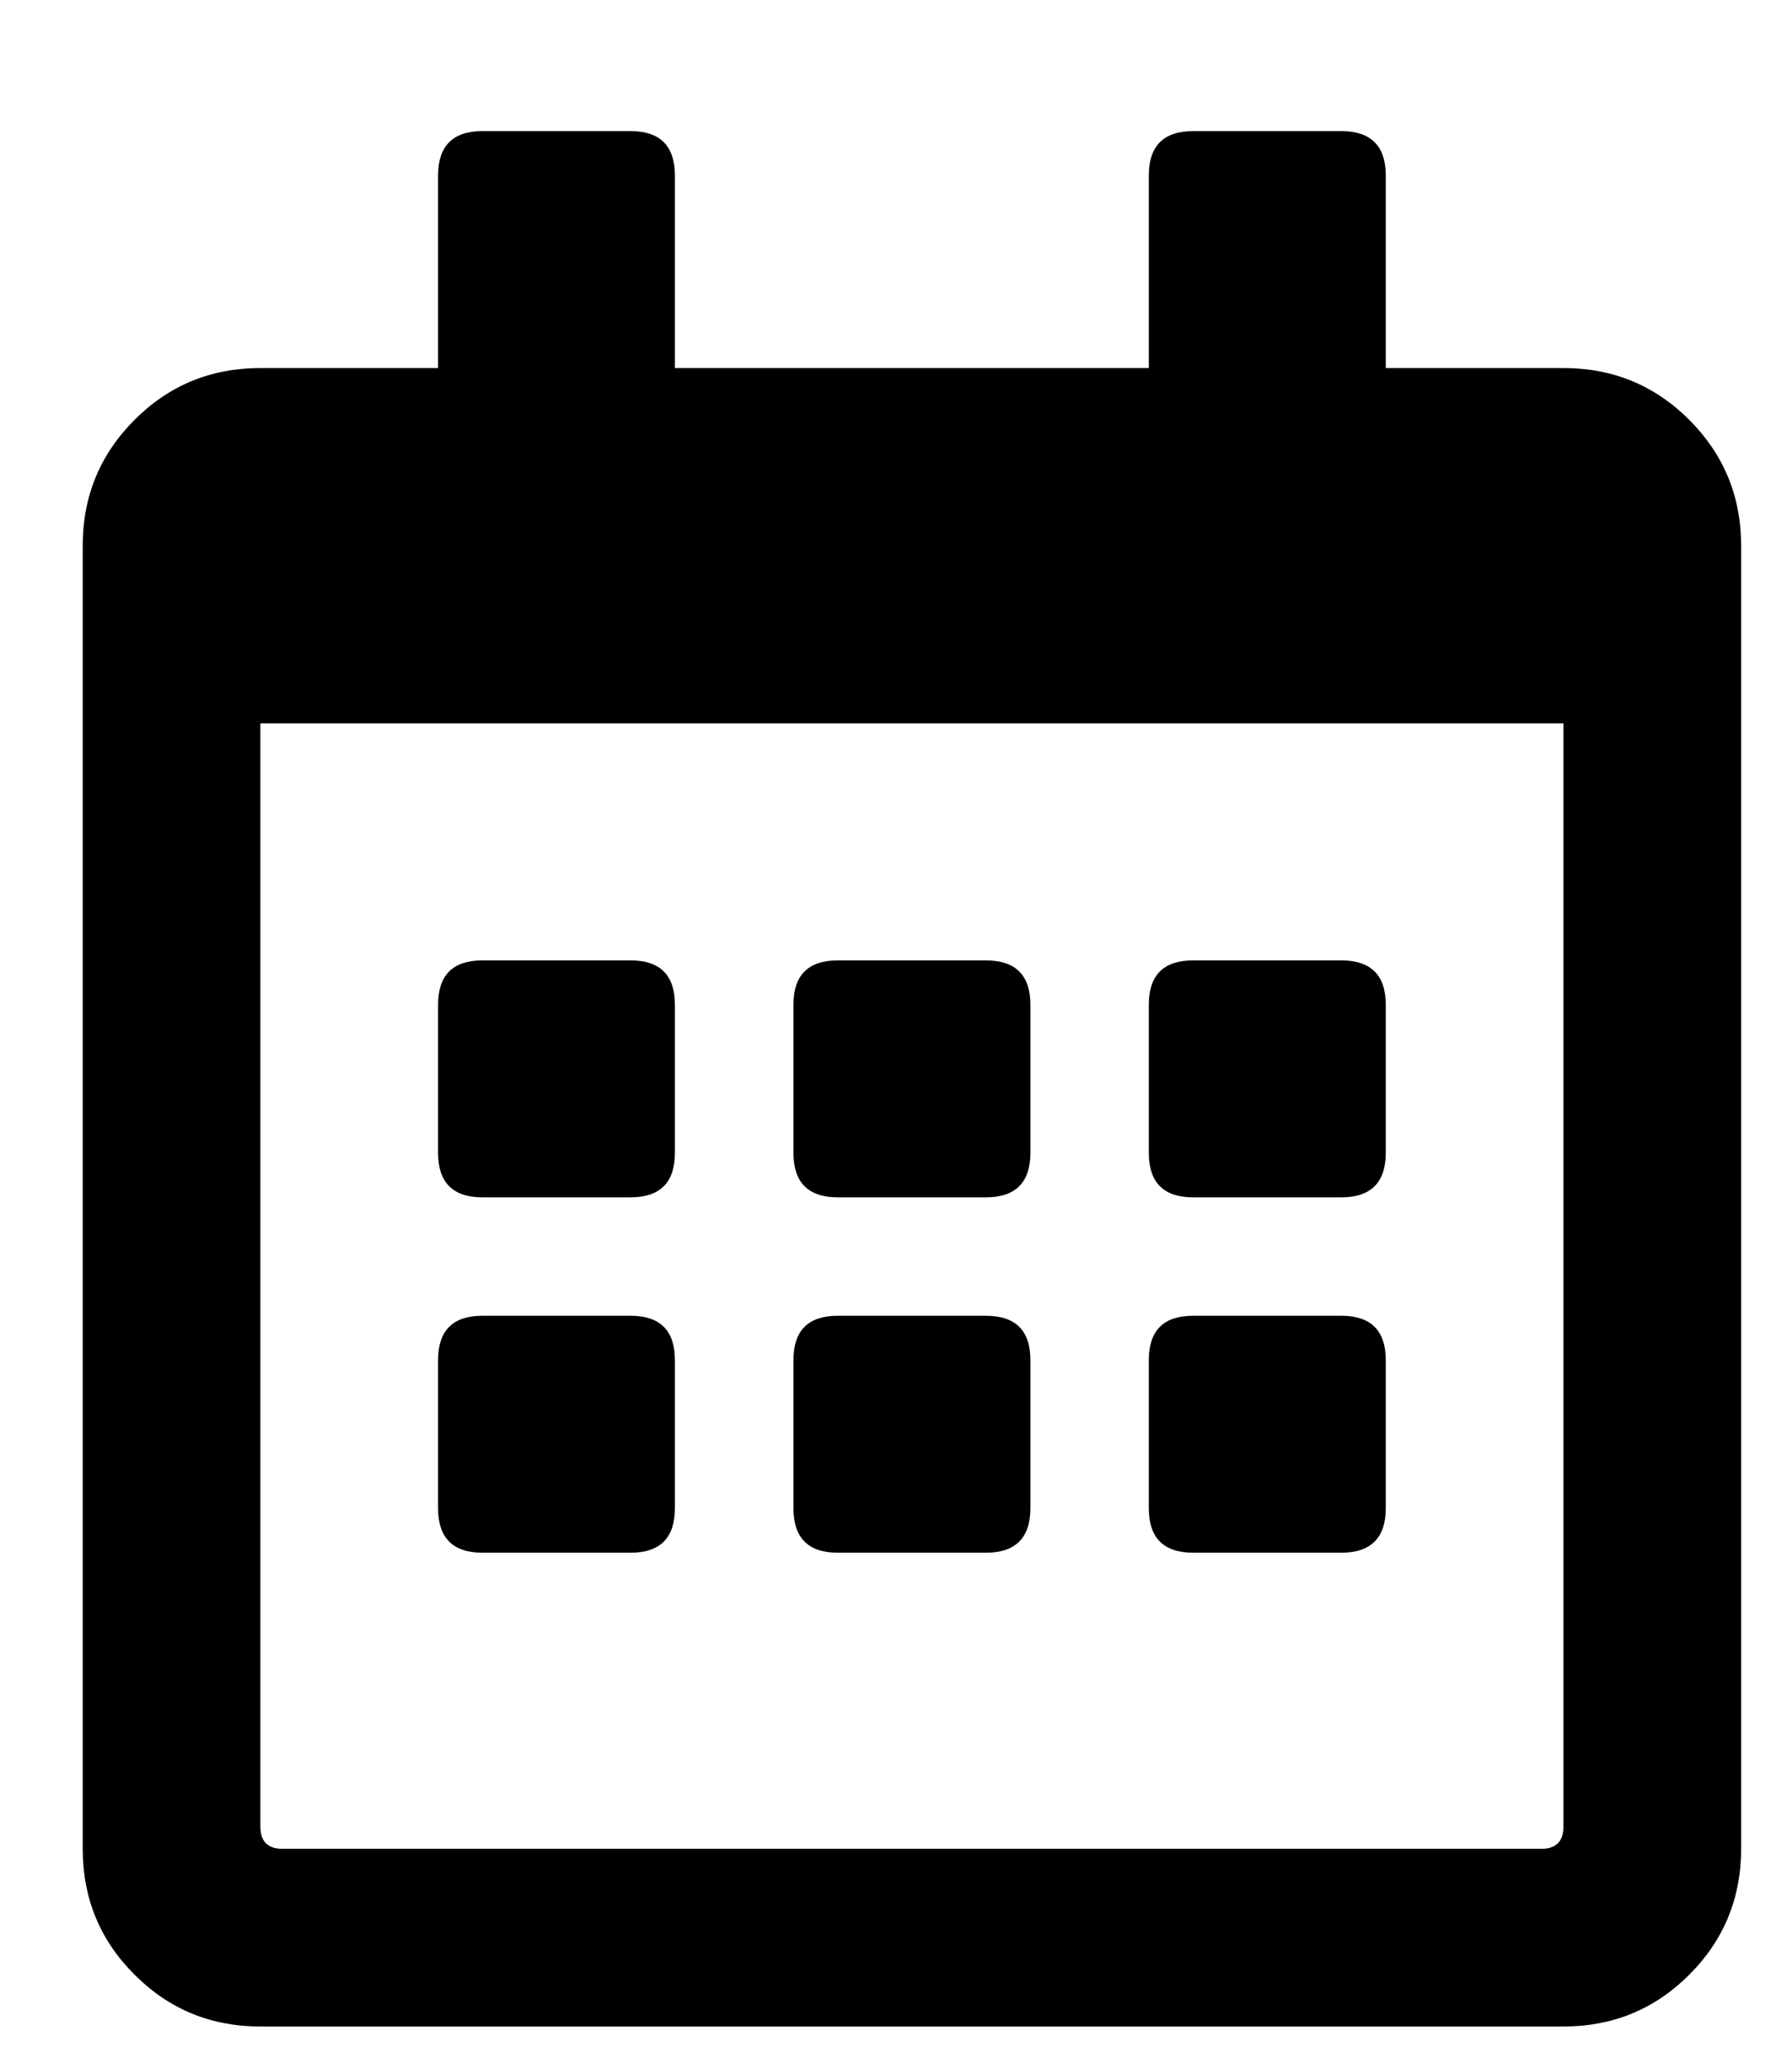 <svg width="13" height="15" viewBox="0 0 13 15" fill="none" xmlns="http://www.w3.org/2000/svg">
<g clip-path="url(#clip0_4265_6816)">
<path d="M4.574 8.686H3.5C3.285 8.686 3.178 8.578 3.178 8.363V7.289C3.178 7.074 3.285 6.967 3.5 6.967H4.574C4.789 6.967 4.896 7.074 4.896 7.289V8.363C4.896 8.578 4.789 8.686 4.574 8.686ZM7.475 8.363C7.475 8.578 7.367 8.686 7.152 8.686H6.078C5.863 8.686 5.756 8.578 5.756 8.363V7.289C5.756 7.074 5.863 6.967 6.078 6.967H7.152C7.367 6.967 7.475 7.074 7.475 7.289V8.363ZM10.053 8.363C10.053 8.578 9.945 8.686 9.73 8.686H8.656C8.441 8.686 8.334 8.578 8.334 8.363V7.289C8.334 7.074 8.441 6.967 8.656 6.967H9.73C9.945 6.967 10.053 7.074 10.053 7.289V8.363ZM7.475 10.941C7.475 11.156 7.367 11.264 7.152 11.264H6.078C5.863 11.264 5.756 11.156 5.756 10.941V9.867C5.756 9.652 5.863 9.545 6.078 9.545H7.152C7.367 9.545 7.475 9.652 7.475 9.867V10.941ZM4.896 10.941C4.896 11.156 4.789 11.264 4.574 11.264H3.5C3.285 11.264 3.178 11.156 3.178 10.941V9.867C3.178 9.652 3.285 9.545 3.5 9.545H4.574C4.789 9.545 4.896 9.652 4.896 9.867V10.941ZM10.053 10.941C10.053 11.156 9.945 11.264 9.73 11.264H8.656C8.441 11.264 8.334 11.156 8.334 10.941V9.867C8.334 9.652 8.441 9.545 8.656 9.545H9.73C9.945 9.545 10.053 9.652 10.053 9.867V10.941ZM12.631 3.959V13.412C12.631 13.77 12.505 14.075 12.255 14.325C12.004 14.576 11.7 14.701 11.342 14.701H1.889C1.531 14.701 1.226 14.576 0.976 14.325C0.725 14.075 0.6 13.77 0.6 13.412V3.959C0.6 3.601 0.725 3.297 0.976 3.046C1.226 2.795 1.531 2.67 1.889 2.67H3.178V1.273C3.178 1.059 3.285 0.951 3.5 0.951H4.574C4.789 0.951 4.896 1.059 4.896 1.273V2.67H8.334V1.273C8.334 1.059 8.441 0.951 8.656 0.951H9.73C9.945 0.951 10.053 1.059 10.053 1.273V2.67H11.342C11.7 2.67 12.004 2.795 12.255 3.046C12.505 3.297 12.631 3.601 12.631 3.959ZM11.342 13.251V5.248H1.889V13.251C1.889 13.358 1.942 13.412 2.05 13.412H11.181C11.288 13.412 11.342 13.358 11.342 13.251Z" fill="black"/>
</g>
<defs>
<clipPath id="clip0_4265_6816">
<rect width="12.27" height="13.75" fill="white" transform="matrix(1 0 0 -1 0.48 14.701)"/>
</clipPath>
</defs>
</svg>
